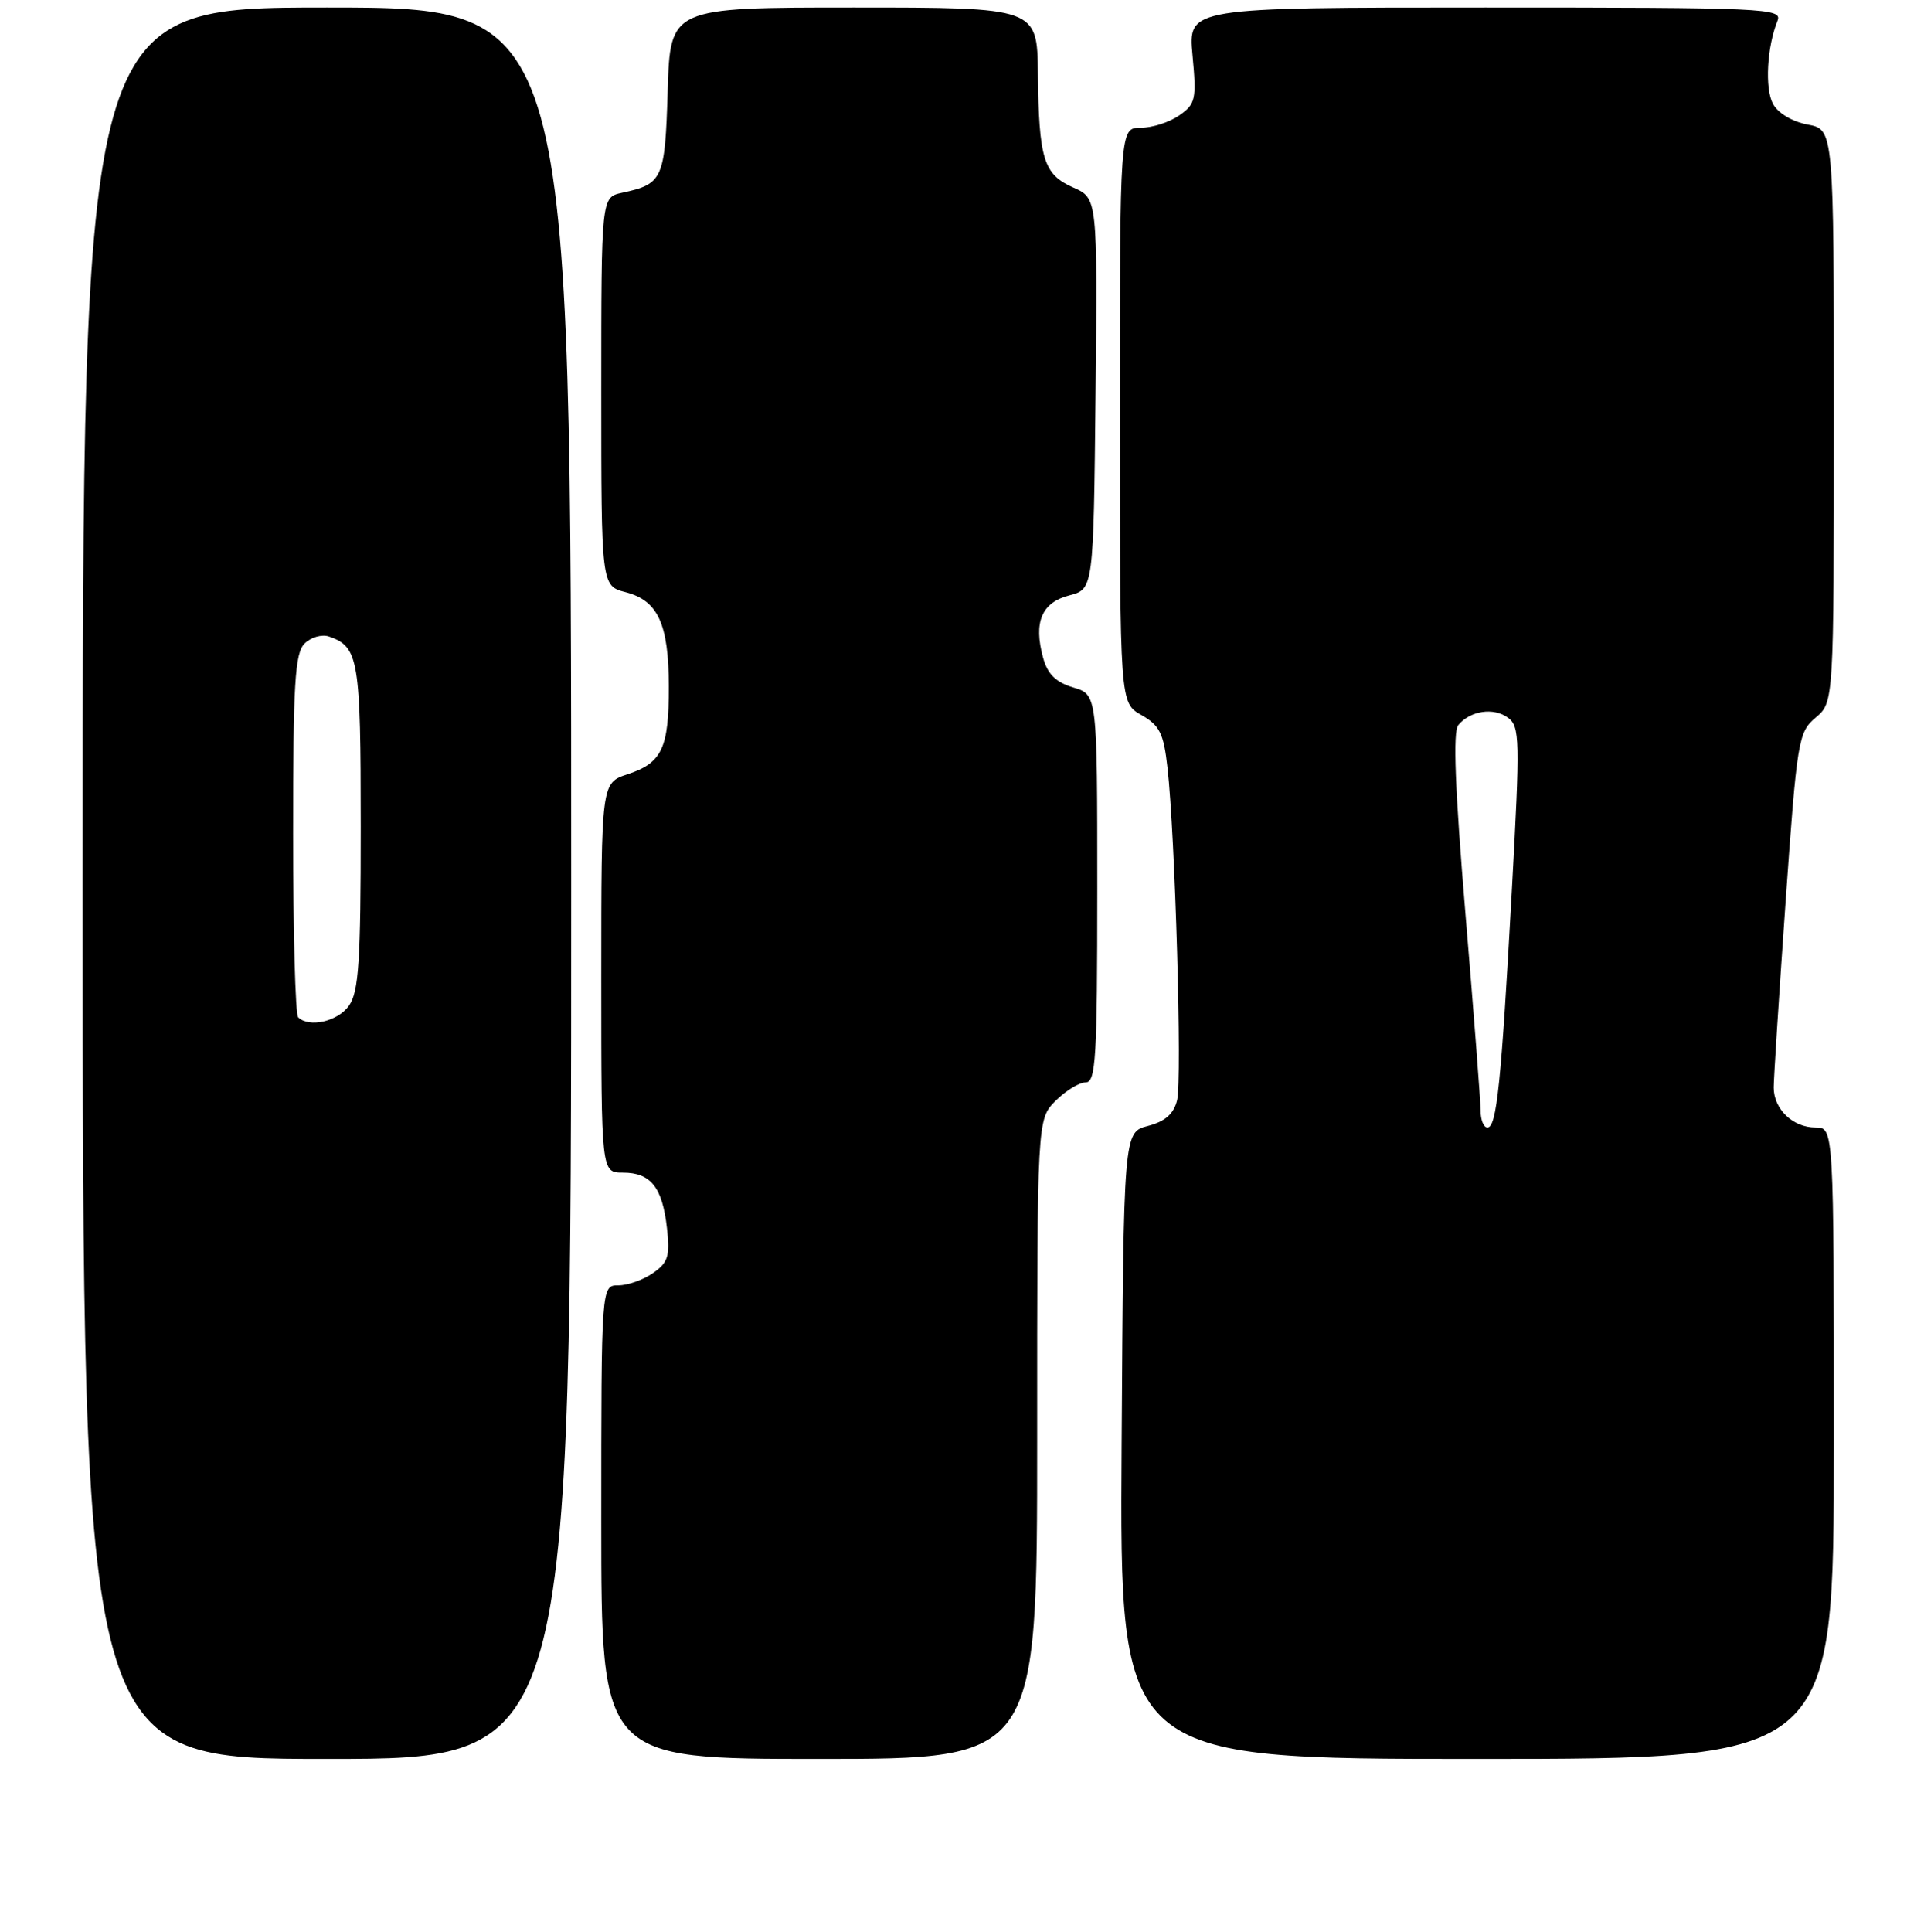 <?xml version="1.0" encoding="UTF-8" standalone="no"?>
<!DOCTYPE svg PUBLIC "-//W3C//DTD SVG 1.1//EN" "http://www.w3.org/Graphics/SVG/1.1/DTD/svg11.dtd" >
<svg xmlns="http://www.w3.org/2000/svg" xmlns:xlink="http://www.w3.org/1999/xlink" version="1.1" viewBox="0 0 256 257">
 <g >
 <path fill="currentColor"
d=" M 76.00 117.50 C 76.00 1.00 76.00 1.00 43.50 1.00 C 11.00 1.00 11.00 1.00 11.00 117.50 C 11.00 234.00 11.00 234.00 43.50 234.00 C 76.00 234.00 76.00 234.00 76.00 117.50 Z  M 138.00 191.45 C 138.00 148.91 138.00 148.91 140.45 146.45 C 141.80 145.10 143.60 144.00 144.45 144.00 C 145.81 144.00 146.00 140.80 146.00 118.21 C 146.00 92.41 146.00 92.41 142.81 91.46 C 140.48 90.76 139.39 89.69 138.79 87.50 C 137.50 82.77 138.59 80.16 142.26 79.21 C 145.50 78.37 145.50 78.37 145.77 52.37 C 146.03 26.37 146.03 26.37 142.79 24.94 C 138.85 23.19 138.23 21.19 138.10 9.75 C 138.00 1.00 138.00 1.00 113.59 1.00 C 89.18 1.00 89.18 1.00 88.84 12.04 C 88.48 23.87 88.21 24.47 82.75 25.65 C 80.00 26.25 80.00 26.25 80.00 52.10 C 80.00 77.94 80.00 77.94 83.25 78.78 C 87.55 79.90 88.97 82.99 88.99 91.32 C 89.00 99.54 88.09 101.49 83.51 103.00 C 80.00 104.16 80.00 104.16 80.00 130.08 C 80.00 156.00 80.00 156.00 82.88 156.00 C 86.58 156.00 88.13 157.94 88.74 163.36 C 89.16 167.11 88.90 167.96 86.89 169.36 C 85.61 170.26 83.53 171.00 82.28 171.00 C 80.00 171.00 80.00 171.00 80.00 202.50 C 80.00 234.00 80.00 234.00 109.00 234.00 C 138.00 234.00 138.00 234.00 138.00 191.45 Z  M 244.00 192.00 C 244.00 150.00 244.00 150.00 241.57 150.00 C 238.56 150.00 236.00 147.56 236.00 144.68 C 236.00 143.48 236.71 132.38 237.58 120.00 C 239.11 98.38 239.27 97.42 241.59 95.46 C 244.00 93.42 244.00 93.42 244.00 55.32 C 244.00 17.22 244.00 17.22 240.51 16.57 C 238.46 16.18 236.56 15.05 235.90 13.81 C 234.80 11.76 235.10 6.23 236.51 2.75 C 237.17 1.10 234.93 1.00 197.64 1.00 C 158.08 1.00 158.08 1.00 158.67 7.35 C 159.22 13.23 159.08 13.83 156.91 15.35 C 155.61 16.26 153.31 17.00 151.78 17.00 C 149.00 17.00 149.00 17.00 149.01 55.25 C 149.01 93.50 149.01 93.50 151.88 95.13 C 154.31 96.51 154.83 97.57 155.34 102.13 C 156.37 111.25 157.30 143.65 156.62 146.37 C 156.16 148.20 155.03 149.19 152.74 149.79 C 149.50 150.63 149.50 150.63 149.24 192.31 C 148.98 234.00 148.98 234.00 196.49 234.00 C 244.00 234.00 244.00 234.00 244.00 192.00 Z  M 39.67 135.33 C 39.30 134.97 39.00 123.97 39.00 110.90 C 39.00 90.92 39.24 86.90 40.53 85.61 C 41.37 84.77 42.83 84.35 43.78 84.68 C 47.73 86.05 48.00 87.68 48.00 109.97 C 48.00 127.89 47.74 131.93 46.44 133.78 C 44.97 135.89 41.11 136.77 39.67 135.33 Z  M 197.00 147.75 C 197.00 146.51 196.09 134.75 194.99 121.61 C 193.60 104.97 193.30 97.34 194.03 96.47 C 195.62 94.54 198.72 94.08 200.63 95.47 C 202.23 96.64 202.27 98.24 201.15 118.62 C 199.74 144.20 199.14 150.00 197.91 150.00 C 197.41 150.00 197.00 148.99 197.00 147.75 Z "/>
</g>
</svg>